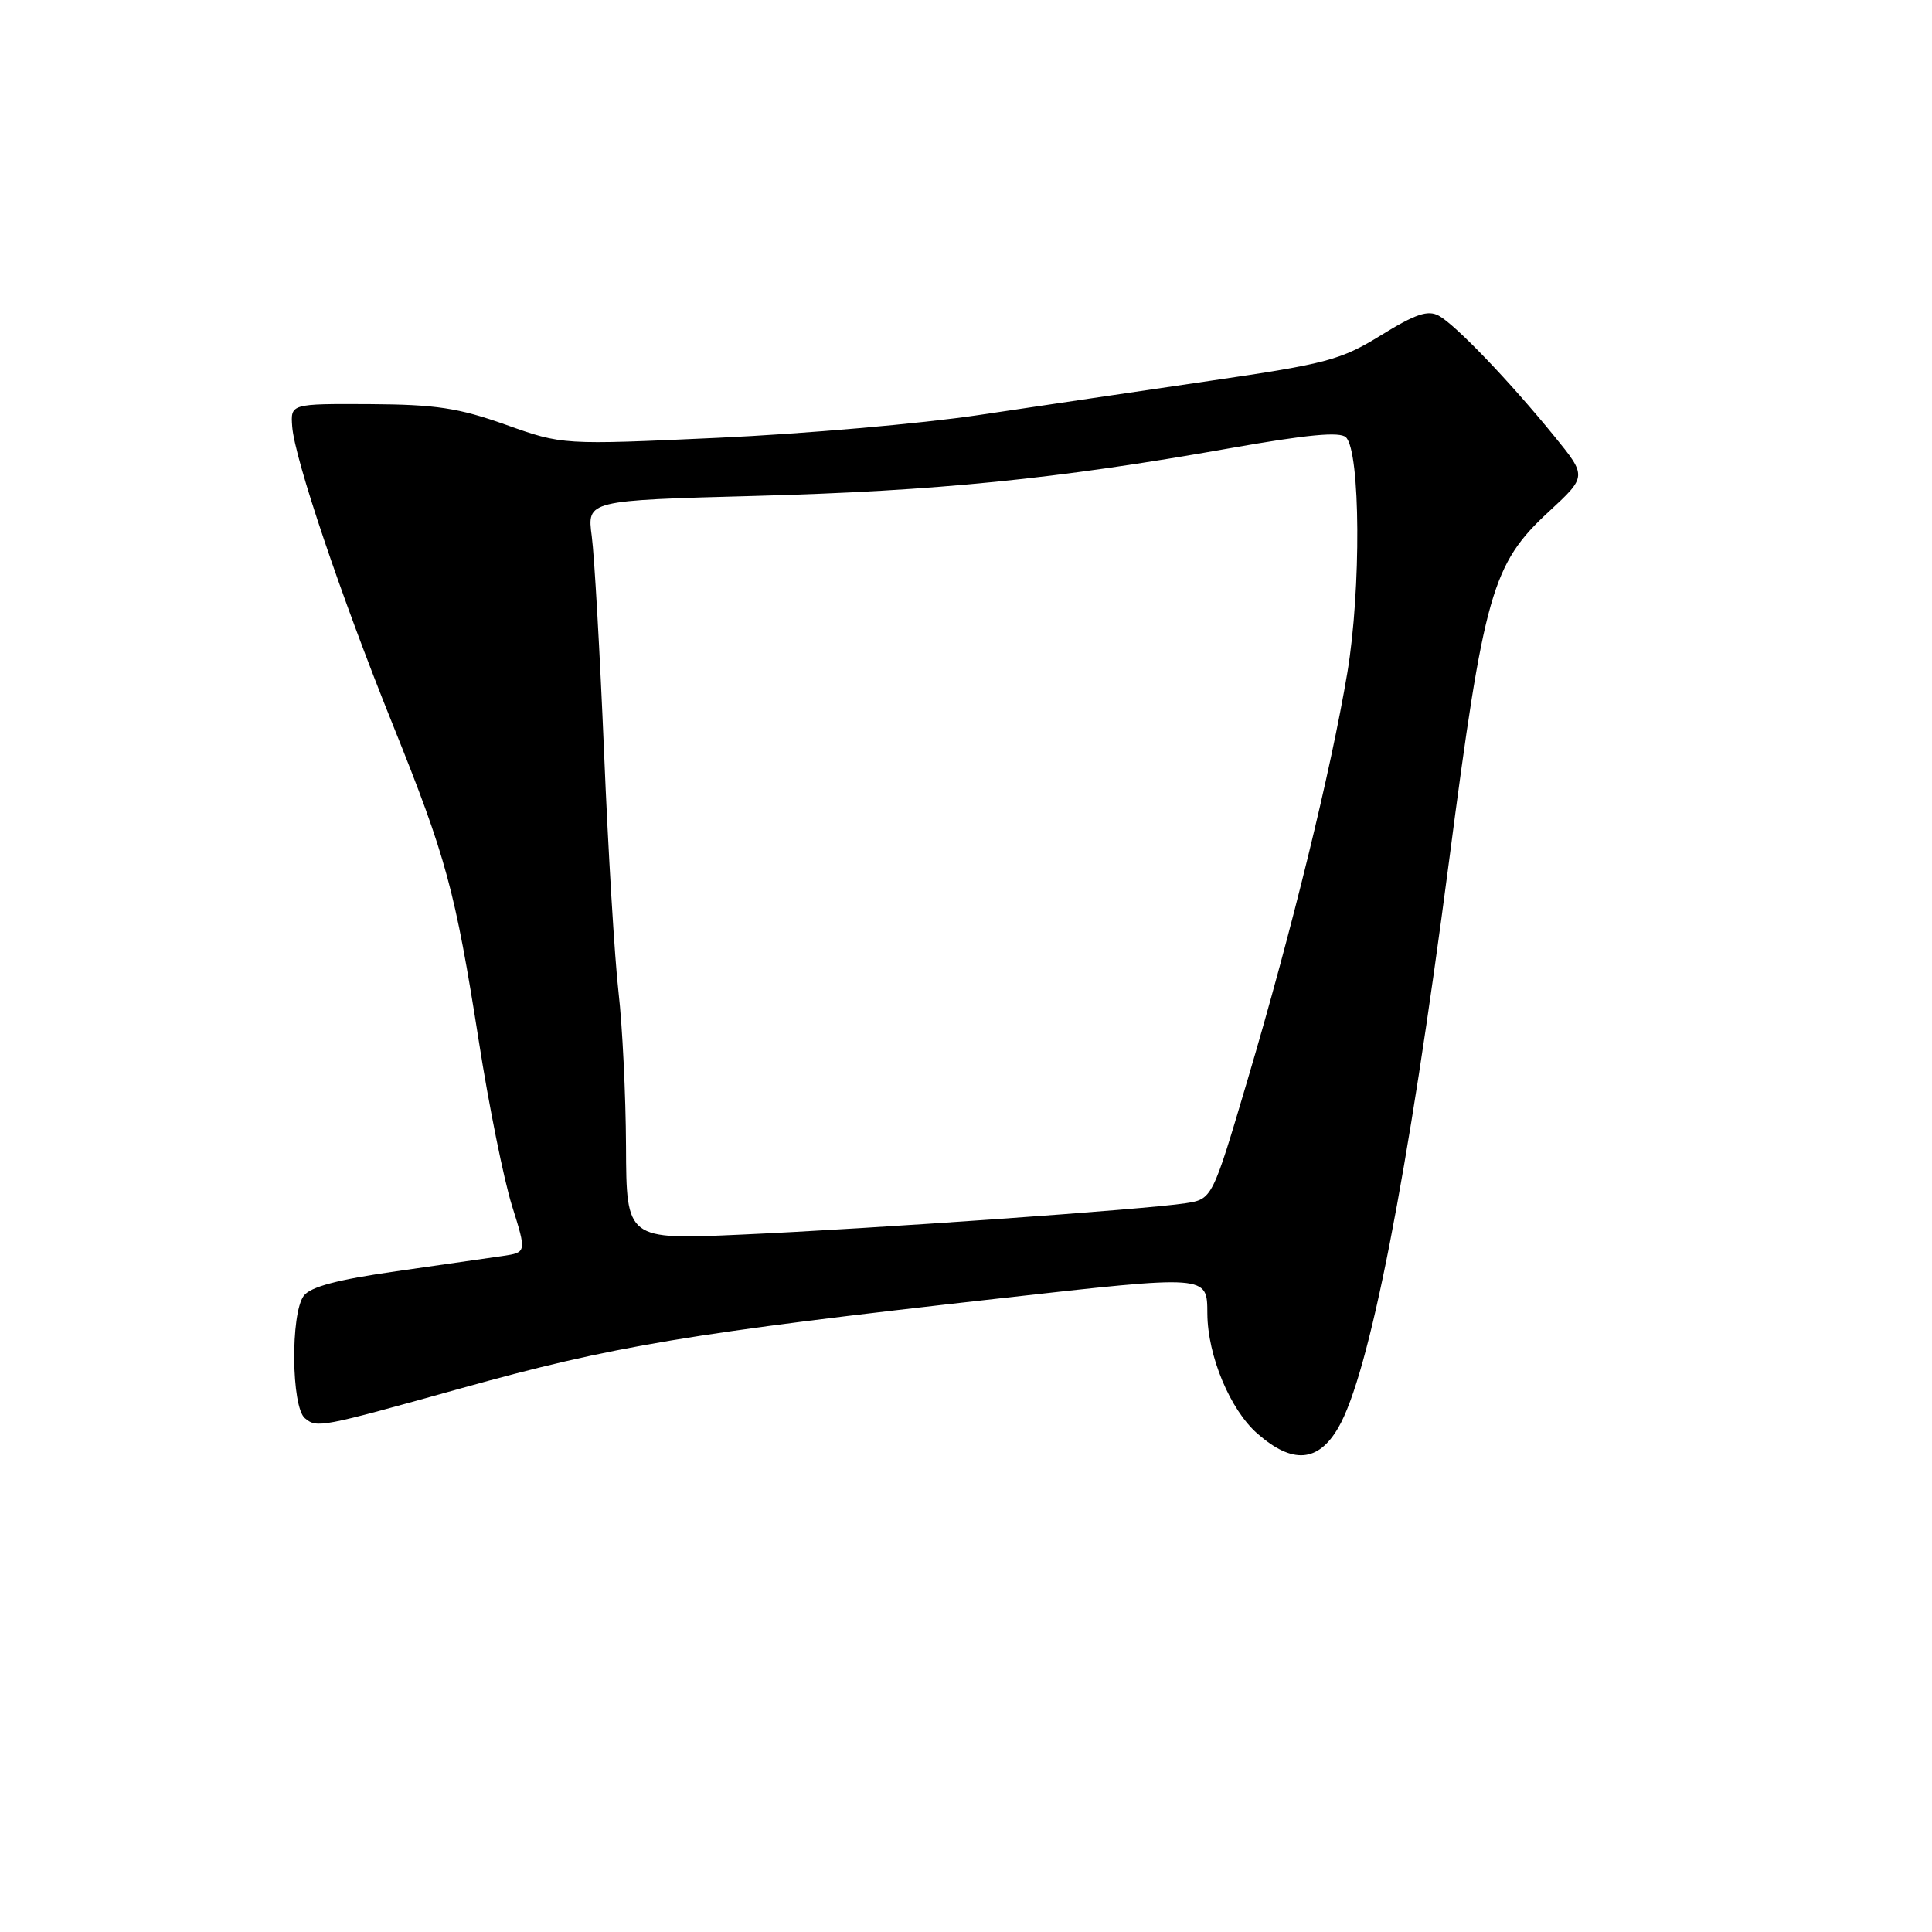<?xml version="1.0" encoding="UTF-8" standalone="no"?>
<!DOCTYPE svg PUBLIC "-//W3C//DTD SVG 1.1//EN" "http://www.w3.org/Graphics/SVG/1.1/DTD/svg11.dtd" >
<svg xmlns="http://www.w3.org/2000/svg" xmlns:xlink="http://www.w3.org/1999/xlink" version="1.1" viewBox="0 0 256 256">
 <g >
 <path fill="currentColor"
d=" M 177.33 189.18 C 181.44 182.12 186.54 155.99 192.02 114.00 C 196.64 78.54 197.72 74.73 205.21 67.81 C 210.28 63.12 210.28 63.12 205.96 57.81 C 200.04 50.53 192.88 43.06 190.66 41.84 C 189.21 41.05 187.58 41.59 183.01 44.41 C 177.68 47.70 175.82 48.20 160.35 50.46 C 151.08 51.82 137.27 53.86 129.66 55.00 C 122.05 56.14 106.54 57.49 95.18 58.01 C 74.54 58.96 74.54 58.96 67.02 56.28 C 60.75 54.05 57.76 53.60 49.00 53.55 C 38.50 53.50 38.50 53.50 38.72 56.53 C 39.04 60.79 45.13 78.85 52.07 96.08 C 59.13 113.62 60.30 117.94 63.45 137.98 C 64.78 146.52 66.76 156.30 67.83 159.73 C 69.78 165.95 69.78 165.95 66.64 166.42 C 64.91 166.67 58.55 167.59 52.50 168.45 C 44.71 169.56 41.14 170.51 40.25 171.70 C 38.48 174.08 38.60 186.42 40.40 187.92 C 42.01 189.25 42.39 189.18 61.02 183.98 C 81.27 178.33 91.29 176.66 132.48 172.04 C 160.21 168.93 159.95 168.91 159.98 174.07 C 160.02 179.65 162.99 186.79 166.61 189.96 C 171.24 194.02 174.66 193.78 177.33 189.18 Z  M 82.95 151.89 C 82.92 145.08 82.47 135.90 81.96 131.50 C 81.45 127.10 80.58 112.76 80.04 99.64 C 79.49 86.52 78.76 73.65 78.41 71.04 C 77.78 66.31 77.78 66.31 100.14 65.71 C 124.11 65.06 140.02 63.47 162.88 59.41 C 173.21 57.58 177.57 57.17 178.35 57.95 C 180.27 59.87 180.37 78.10 178.53 89.14 C 176.34 102.20 171.18 123.27 165.28 143.19 C 160.63 158.89 160.63 158.89 157.07 159.44 C 151.70 160.26 115.56 162.82 98.25 163.59 C 83.00 164.28 83.00 164.28 82.95 151.89 Z "/>
</g>
</svg>